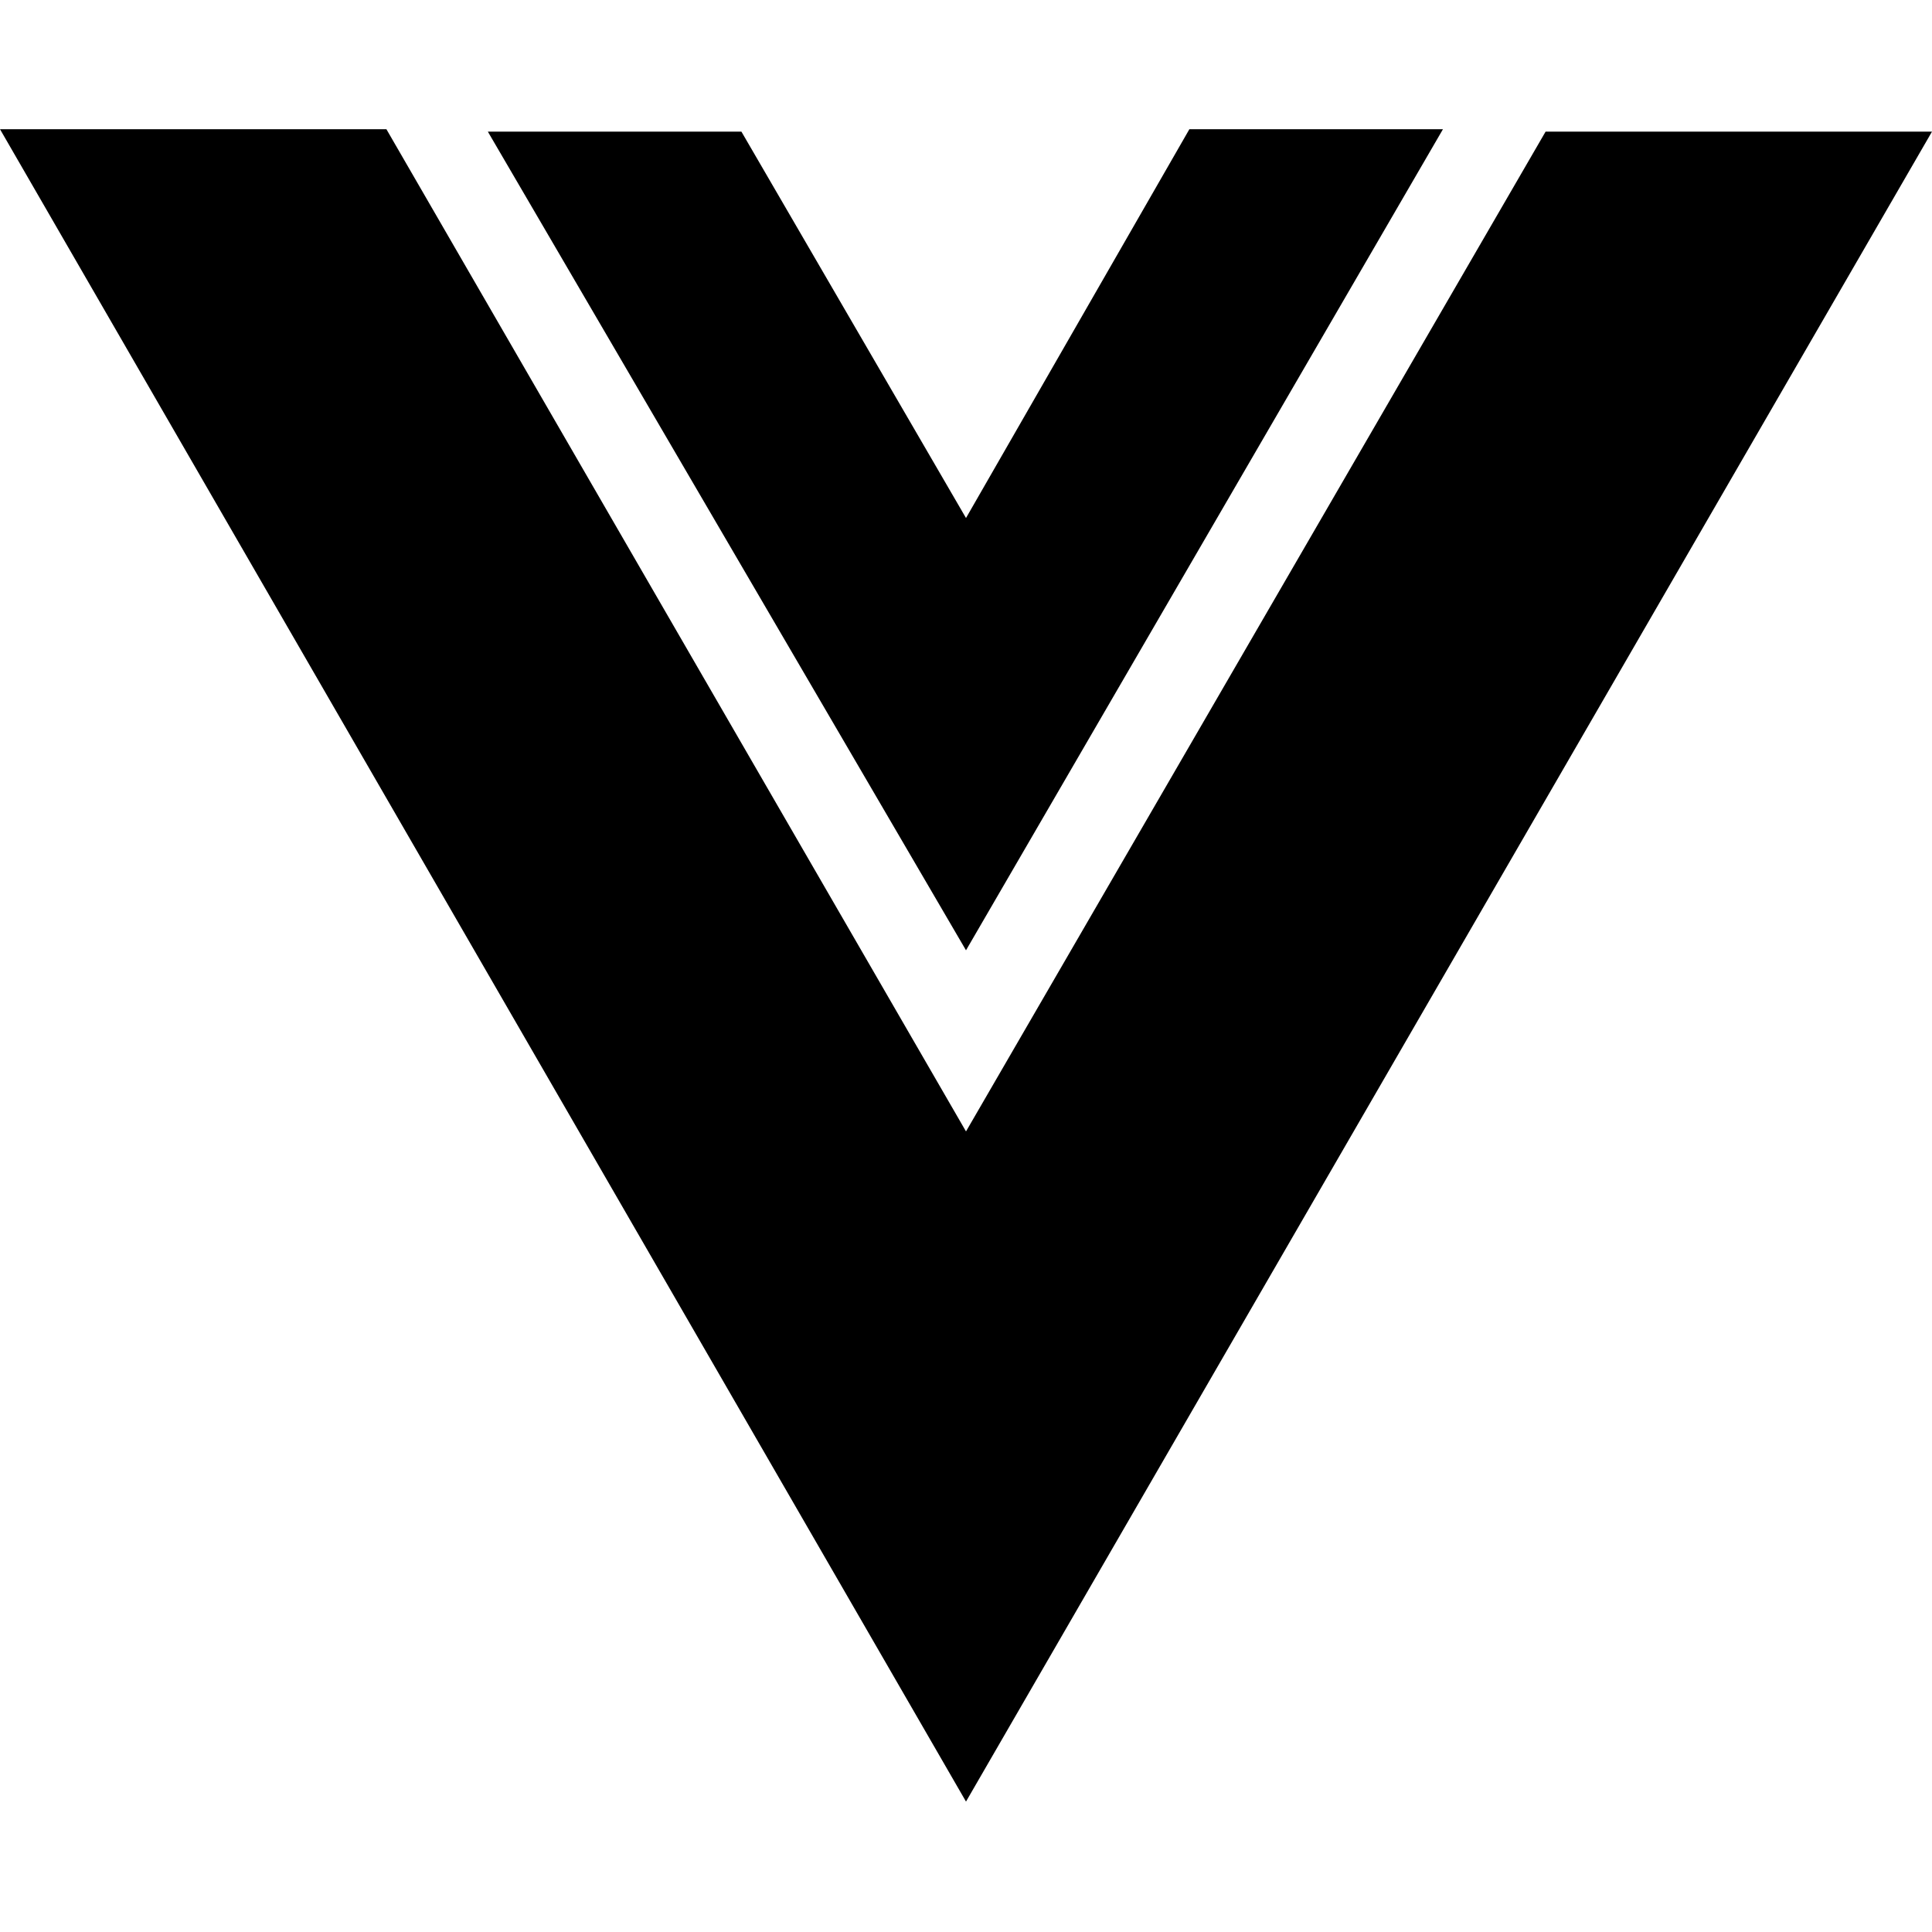 <svg width="16" height="16" viewBox="0 0 16 16" fill="none" xmlns="http://www.w3.org/2000/svg" xmlns:xlink="http://www.w3.org/1999/xlink">
	<desc>
			Created with Pixso.
	</desc>
	<defs>
		<clipPath id="clip77_12">
			<rect id="vue" width="16" height="16" fill="white" fill-opacity="0"/>
		</clipPath>
	</defs>
	<g clip-path="url(#clip77_12)">
		<path id="path" d="M8 7.87L11.95 1.07L9.85 1.07L8 4.29L6.14 1.09L4.04 1.09L8 7.87ZM12.8 1.09L8 9.37L3.2 1.07L0 1.07L8 14.92L16 1.09L12.8 1.09Z" fill="currentColor" fill-opacity="1" fill-rule="nonzero"/>
	</g>
</svg>
